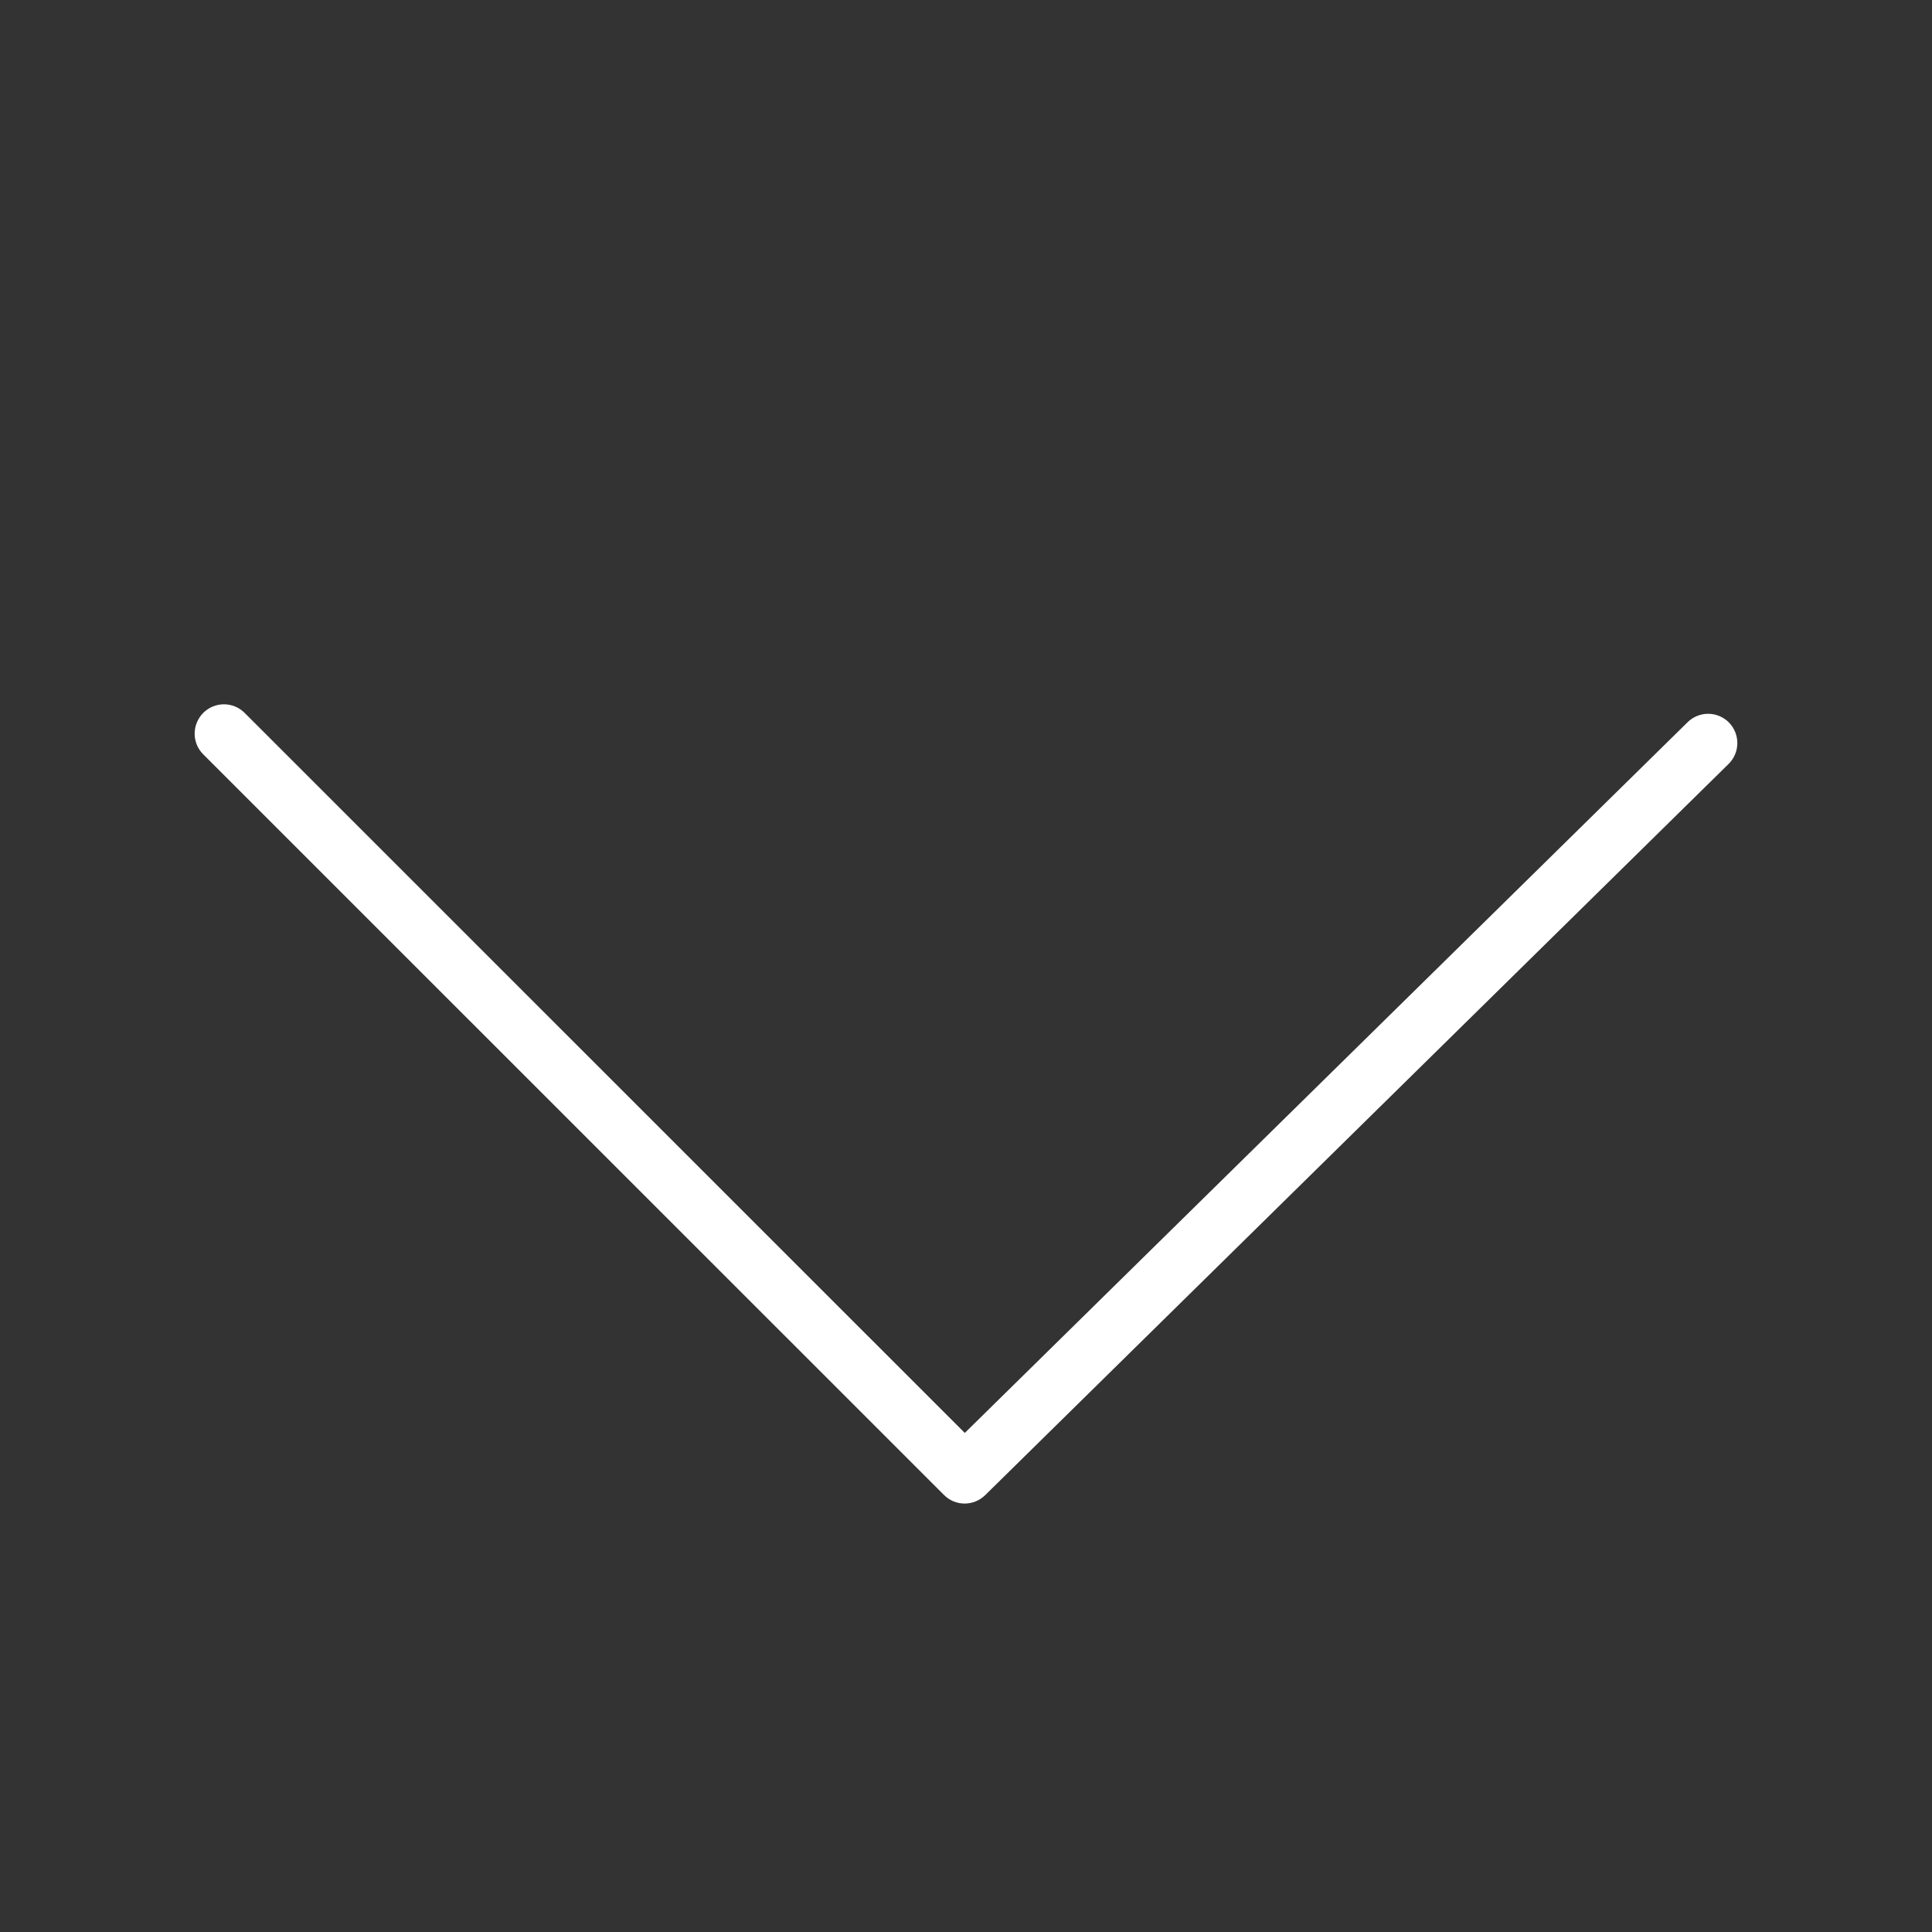 <?xml version="1.0" standalone="no"?><!DOCTYPE svg PUBLIC "-//W3C//DTD SVG 1.1//EN" "http://www.w3.org/Graphics/SVG/1.1/DTD/svg11.dtd"><svg t="1506673943201" class="icon" style="" viewBox="0 0 1024 1024" version="1.1" xmlns="http://www.w3.org/2000/svg" p-id="1578" xmlns:xlink="http://www.w3.org/1999/xlink" width="12" height="12"><rect x="0" y="0" width="1024" height="1024" fill="#333333" stroke="none"/><defs><style type="text/css"></style></defs><path d="M522.176 792.448l393.984-387.52c6.144-6.016 6.208-15.808 0.256-21.952-6.08-6.144-15.872-6.208-22.016-0.128L511.36 759.488 129.664 377.856c-6.08-6.08-15.872-6.08-21.952 0-3.008 3.072-4.544 7.04-4.544 11.008 0 3.968 1.536 7.936 4.544 10.944l392.576 392.512C506.304 798.4 516.032 798.464 522.176 792.448L522.176 792.448zM522.176 792.448" p-id="1579" fill="#ffffff"></path></svg>